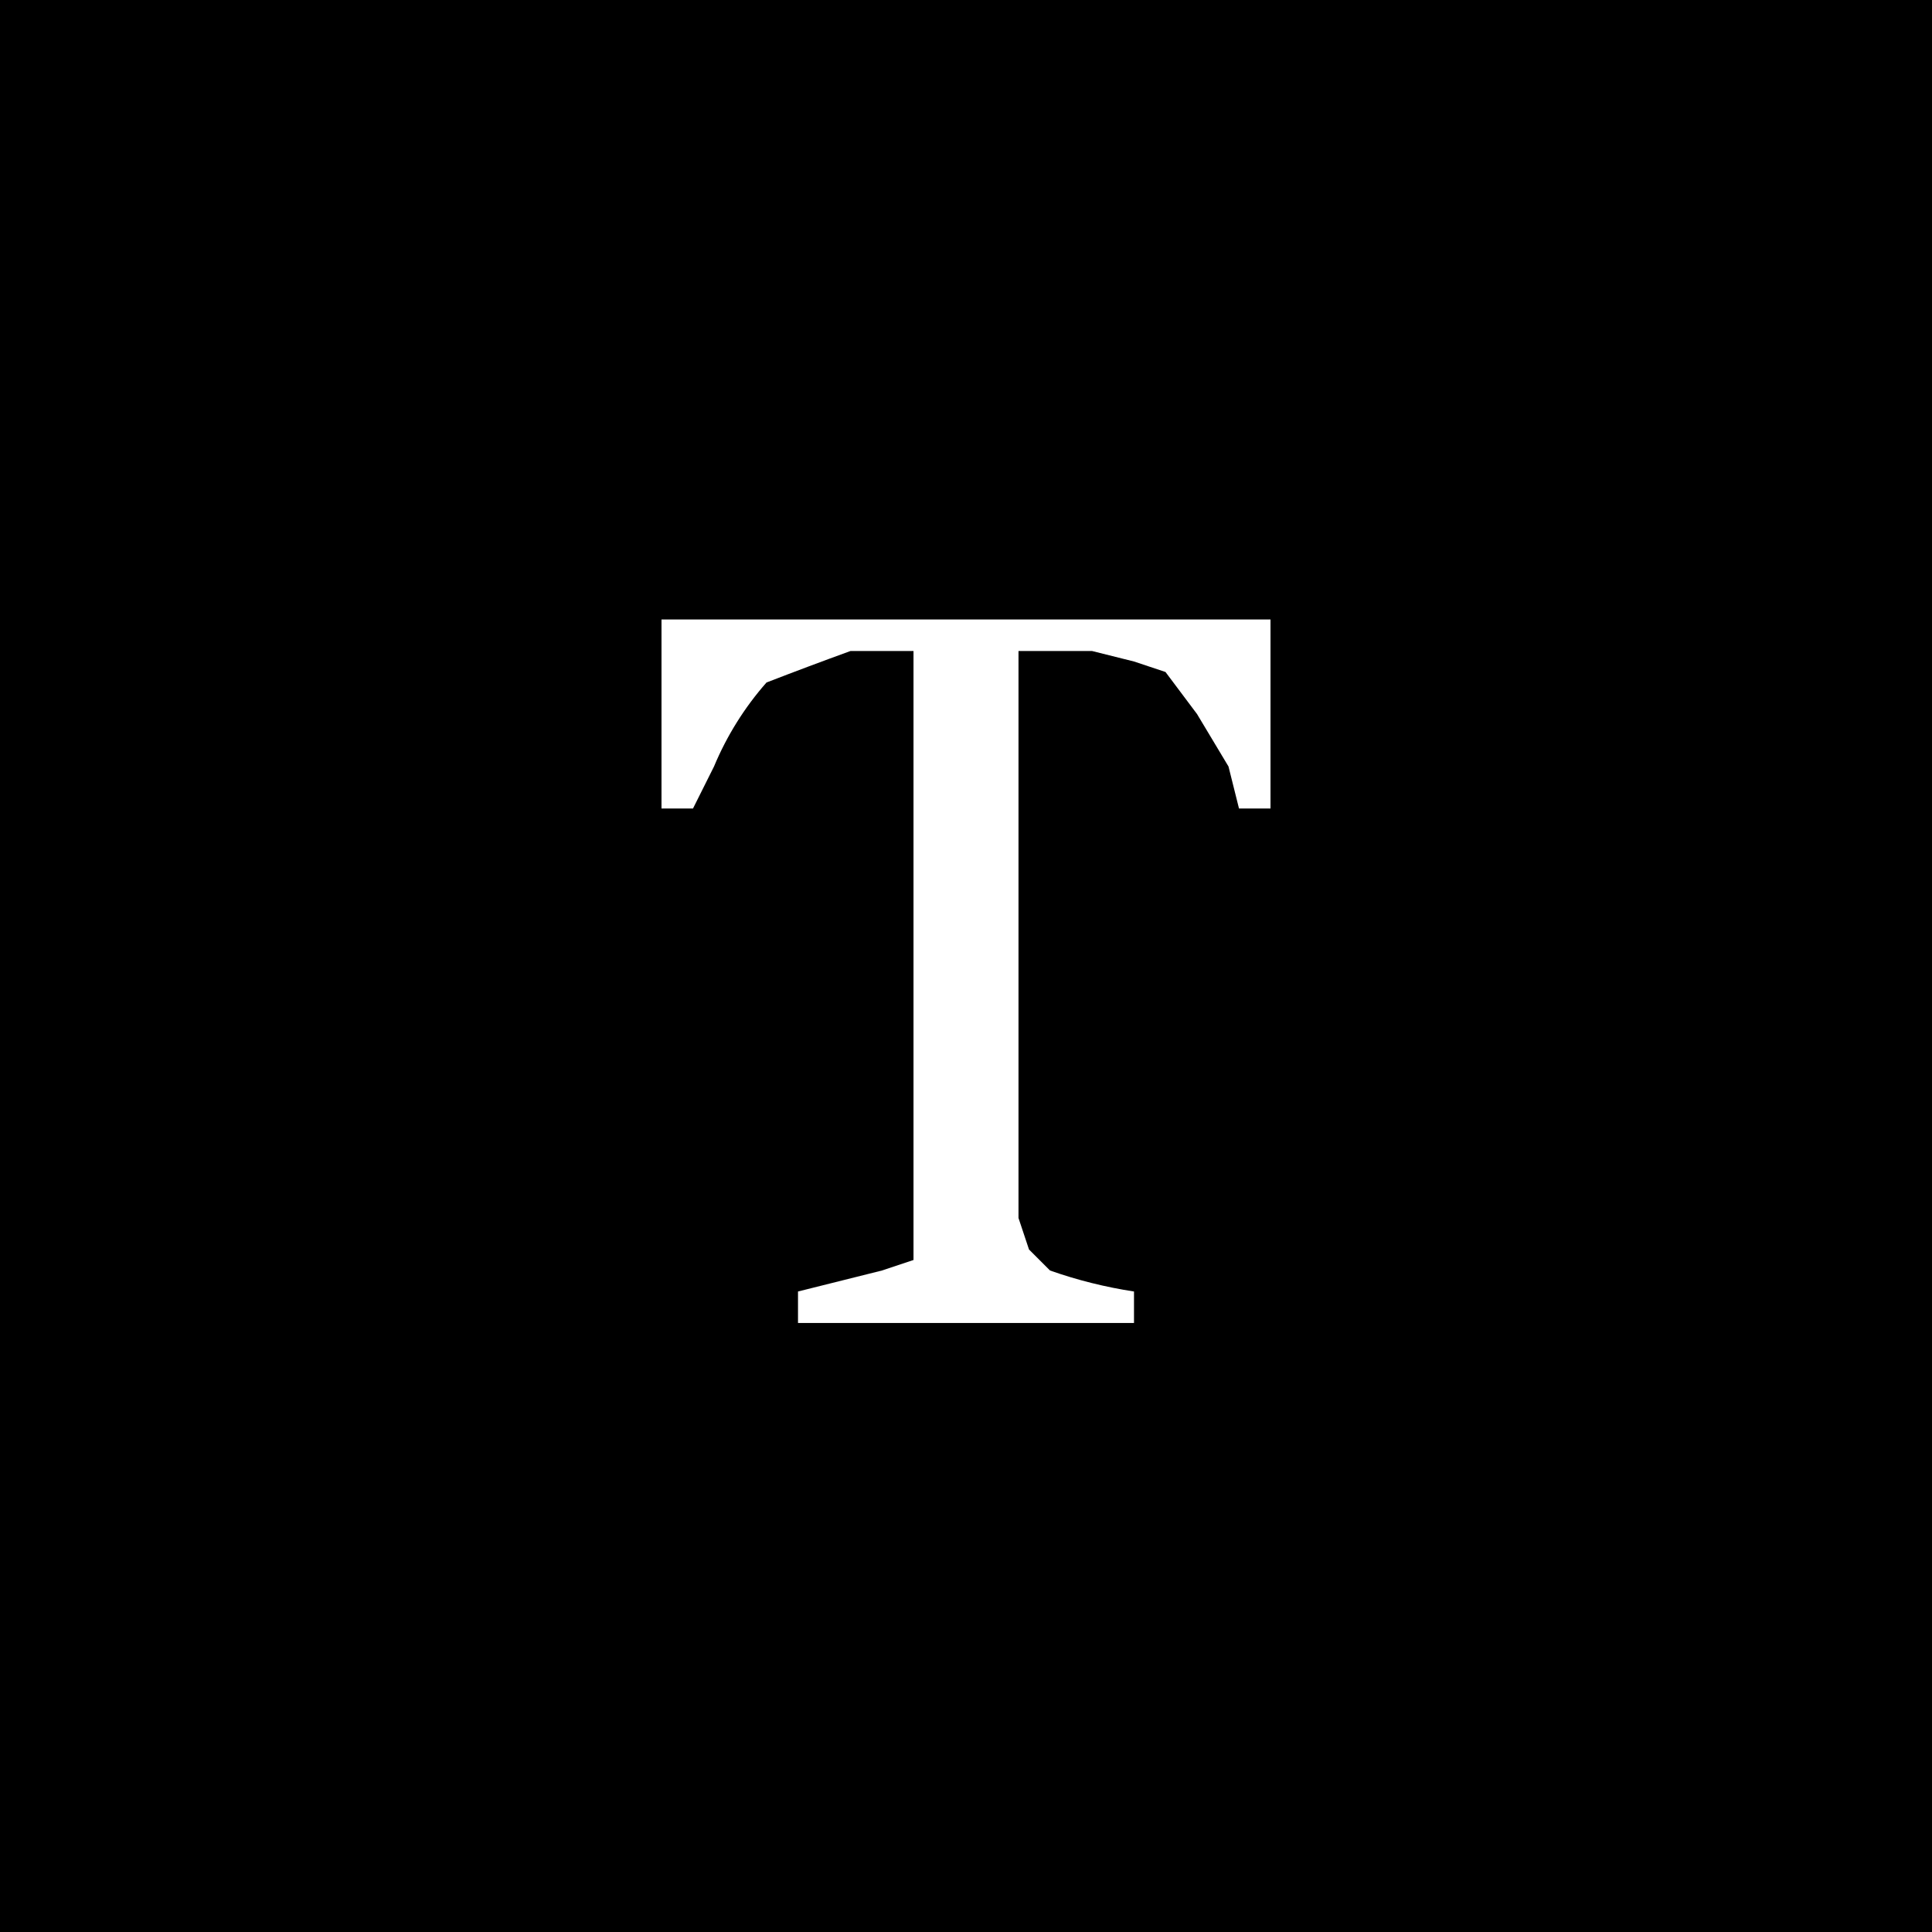 <svg width="184" height="184" viewBox="0 0 184 184" fill="none" xmlns="http://www.w3.org/2000/svg">
<rect x="0" y="0" width="184" height="184" fill="#808080" stroke="none"/>
<g clip-path="url(#clip0_158_87)">
<path d="M0 0H184V184H0V0Z" fill="#FF4A32" style="fill:#FF4A32;fill:color(display-p3 1 0.29 0.196);fill-opacity:1;"/>
<path d="M184 184V112L121 59H69L66 77L92 99V126H76L145 184H184Z" fill="url(#paint0_linear_158_87)" style=""/>
<path d="M122 77H118L117 73L114 68L111 64L108 63L104 62H97V116L98 119L100 121C102.598 121.916 105.277 122.585 108 123V126H76V123L80 122L84 121L87 120V62H81C78.323 62.972 75.656 63.972 73 65C70.908 67.376 69.219 70.078 68 73L66 77H63V59H121V77H122Z" fill="white" style="fill:white;fill-opacity:1;"/>
</g>
<defs>
<linearGradient id="paint0_linear_158_87" x1="229" y1="233" x2="108" y2="93" gradientUnits="userSpaceOnUse">
<stop stop-color="#E43F30" stop-opacity="0" style="stop-color:none;stop-opacity:0;"/>
<stop offset="1" stop-color="#BD302C" style="stop-color:#BD302C;stop-color:color(display-p3 0.741 0.188 0.172);stop-opacity:1;"/>
</linearGradient>
<clipPath id="clip0_158_87">
<rect width="184" height="184" fill="white" style="fill:white;fill-opacity:1;"/>
</clipPath>
</defs>
</svg>
